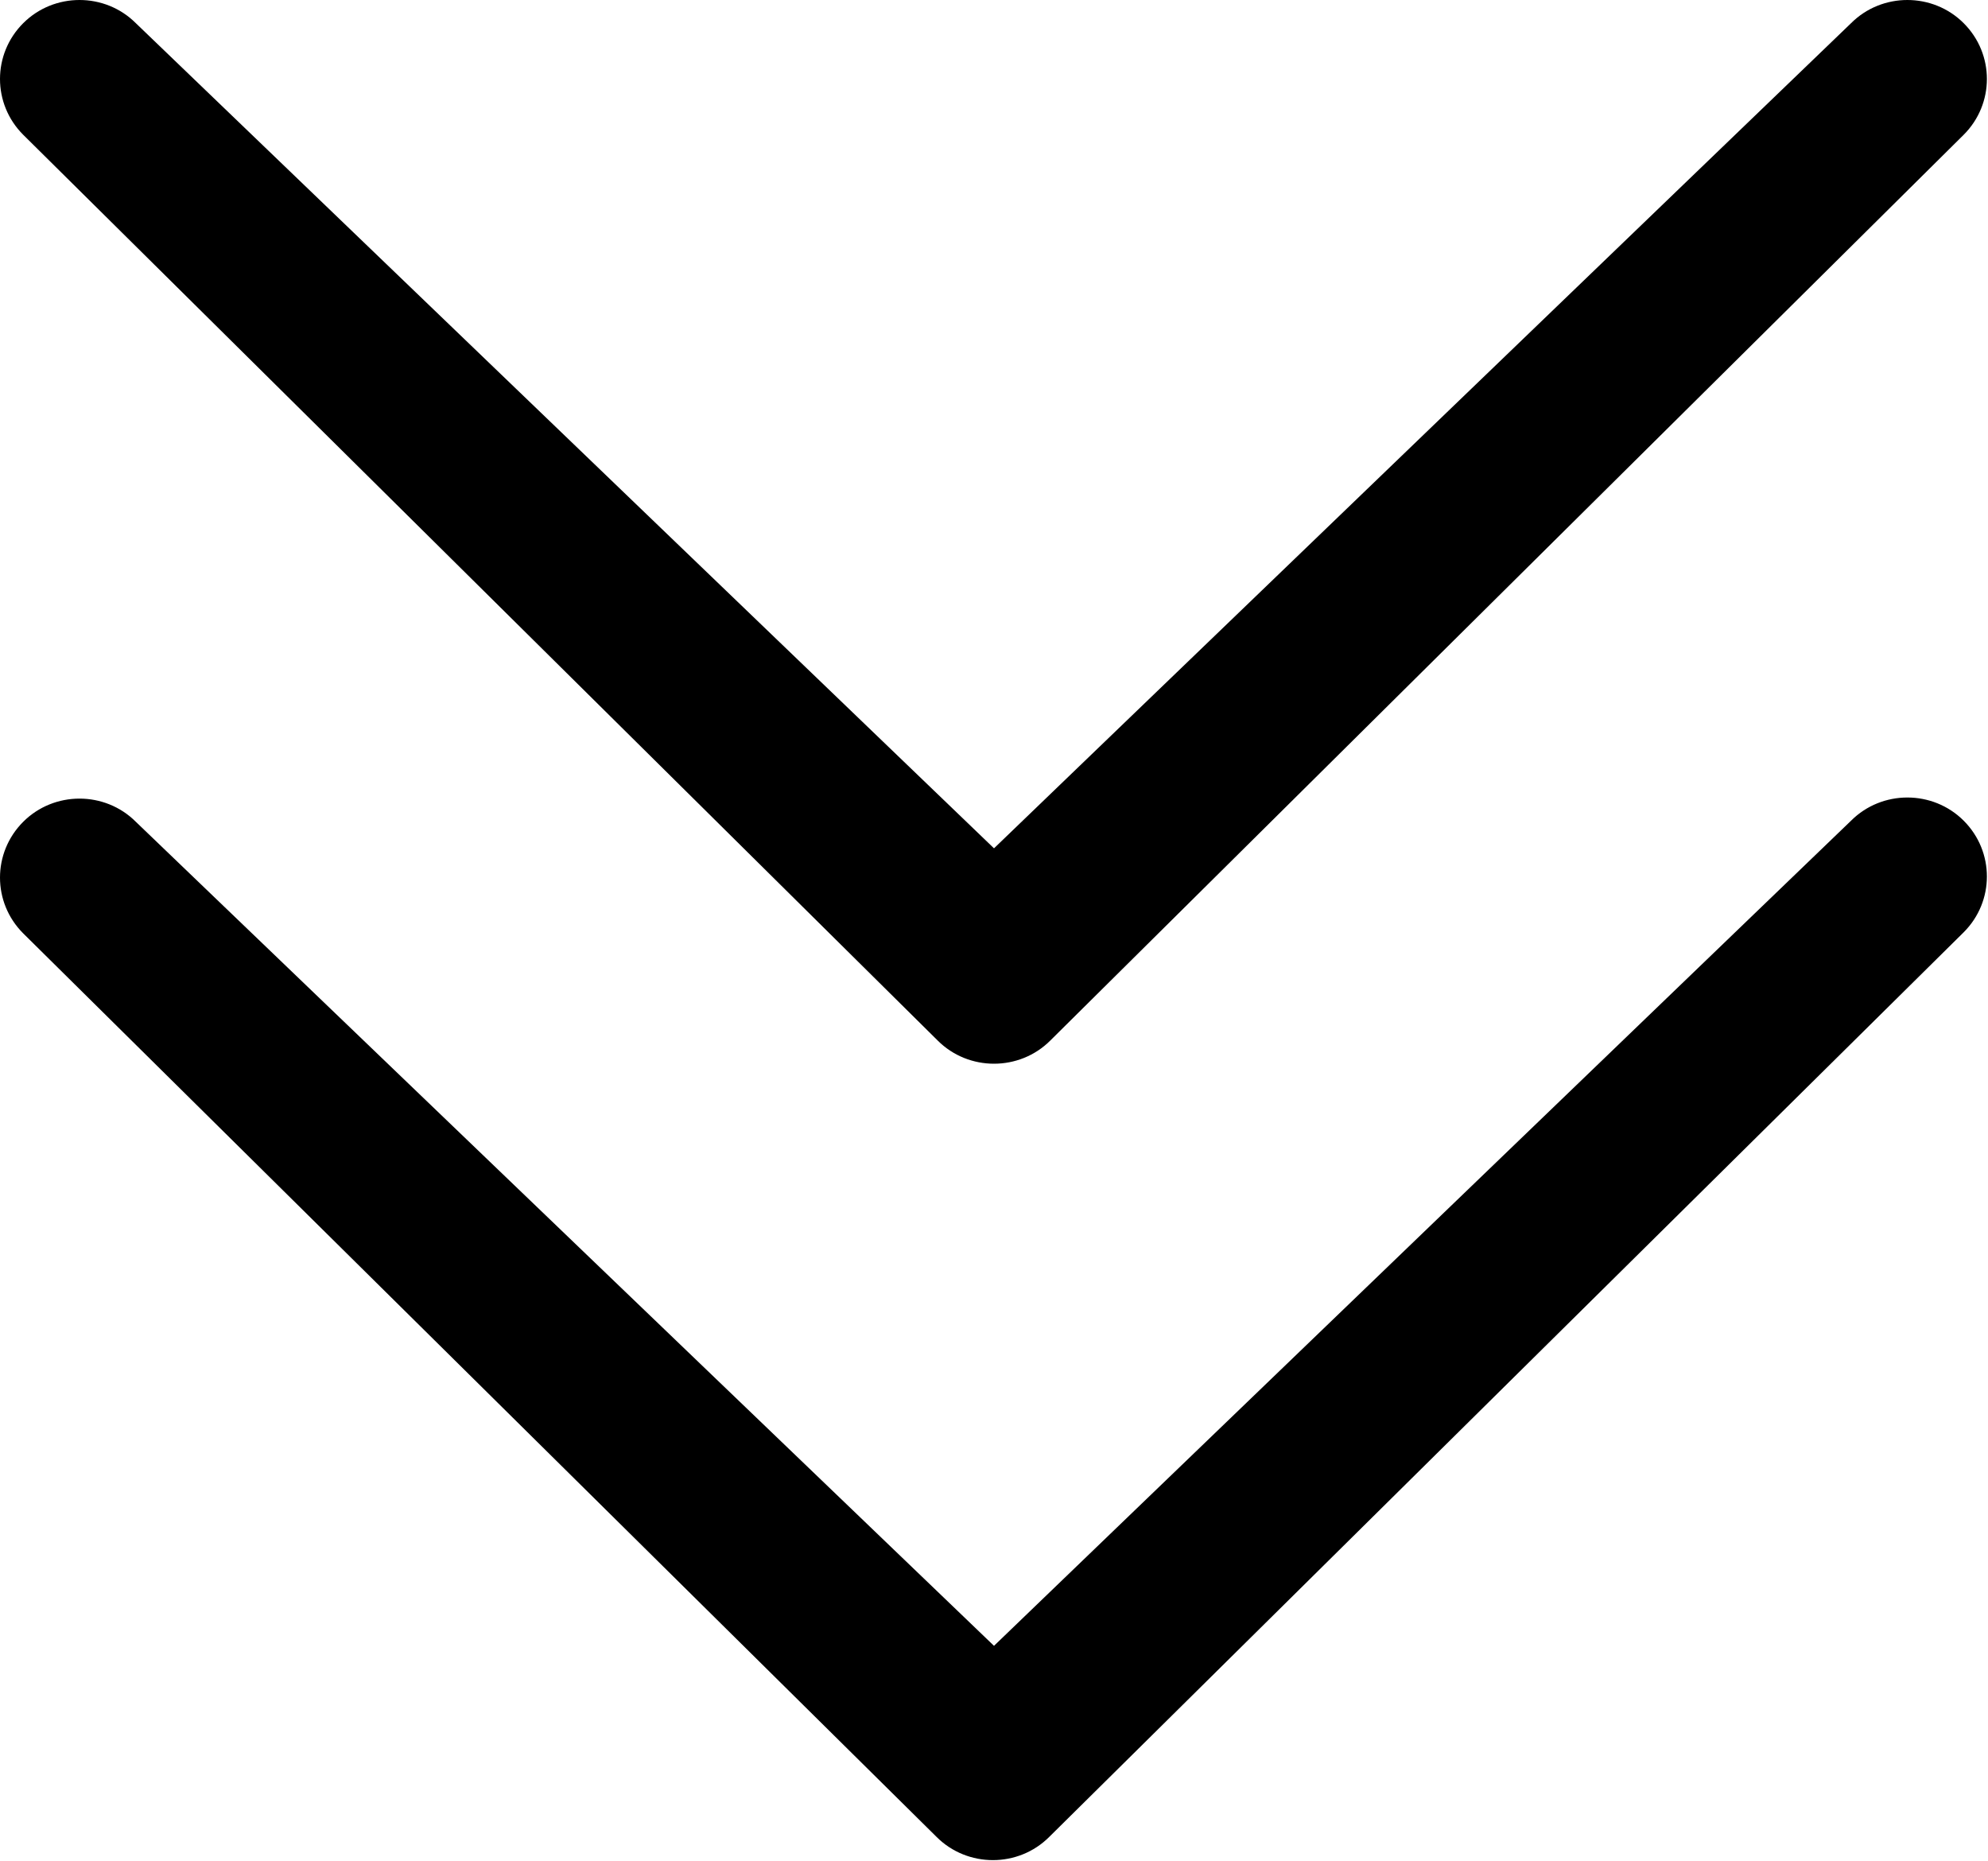<?xml version="1.0" encoding="utf-8"?>
<!-- Generator: Adobe Illustrator 21.1.0, SVG Export Plug-In . SVG Version: 6.00 Build 0)  -->
<svg version="1.1" id="Layer_1" xmlns="http://www.w3.org/2000/svg" xmlns:xlink="http://www.w3.org/1999/xlink" x="0px" y="0px"
	 width="18px" height="16.85px" viewBox="0 0 18 16.85" style="enable-background:new 0 0 18 16.85;" xml:space="preserve">
<style type="text/css">
	.st0{fill:#FFFFFF;}
</style>
<g>
	<path d="M9,7.68l7.76-7.47c0.28-0.28,0.74-0.28,1.02,0c0.28,0.28,0.28,0.73,0,1.01L9.51,9.42c-0.28,0.28-0.74,0.28-1.02,0
		L0.21,1.22c-0.28-0.28-0.28-0.73,0-1.01c0.28-0.28,0.74-0.28,1.02,0L9,7.68z"/>
	<path d="M9,14.9l7.76-7.47c0.28-0.28,0.74-0.28,1.02,0c0.28,0.28,0.28,0.73,0,1.01l-8.28,8.19c-0.28,0.28-0.74,0.28-1.02,0
		L0.21,8.45c-0.28-0.28-0.28-0.73,0-1.01c0.28-0.28,0.74-0.28,1.02,0L9,14.9z"/>
</g>
</svg>
